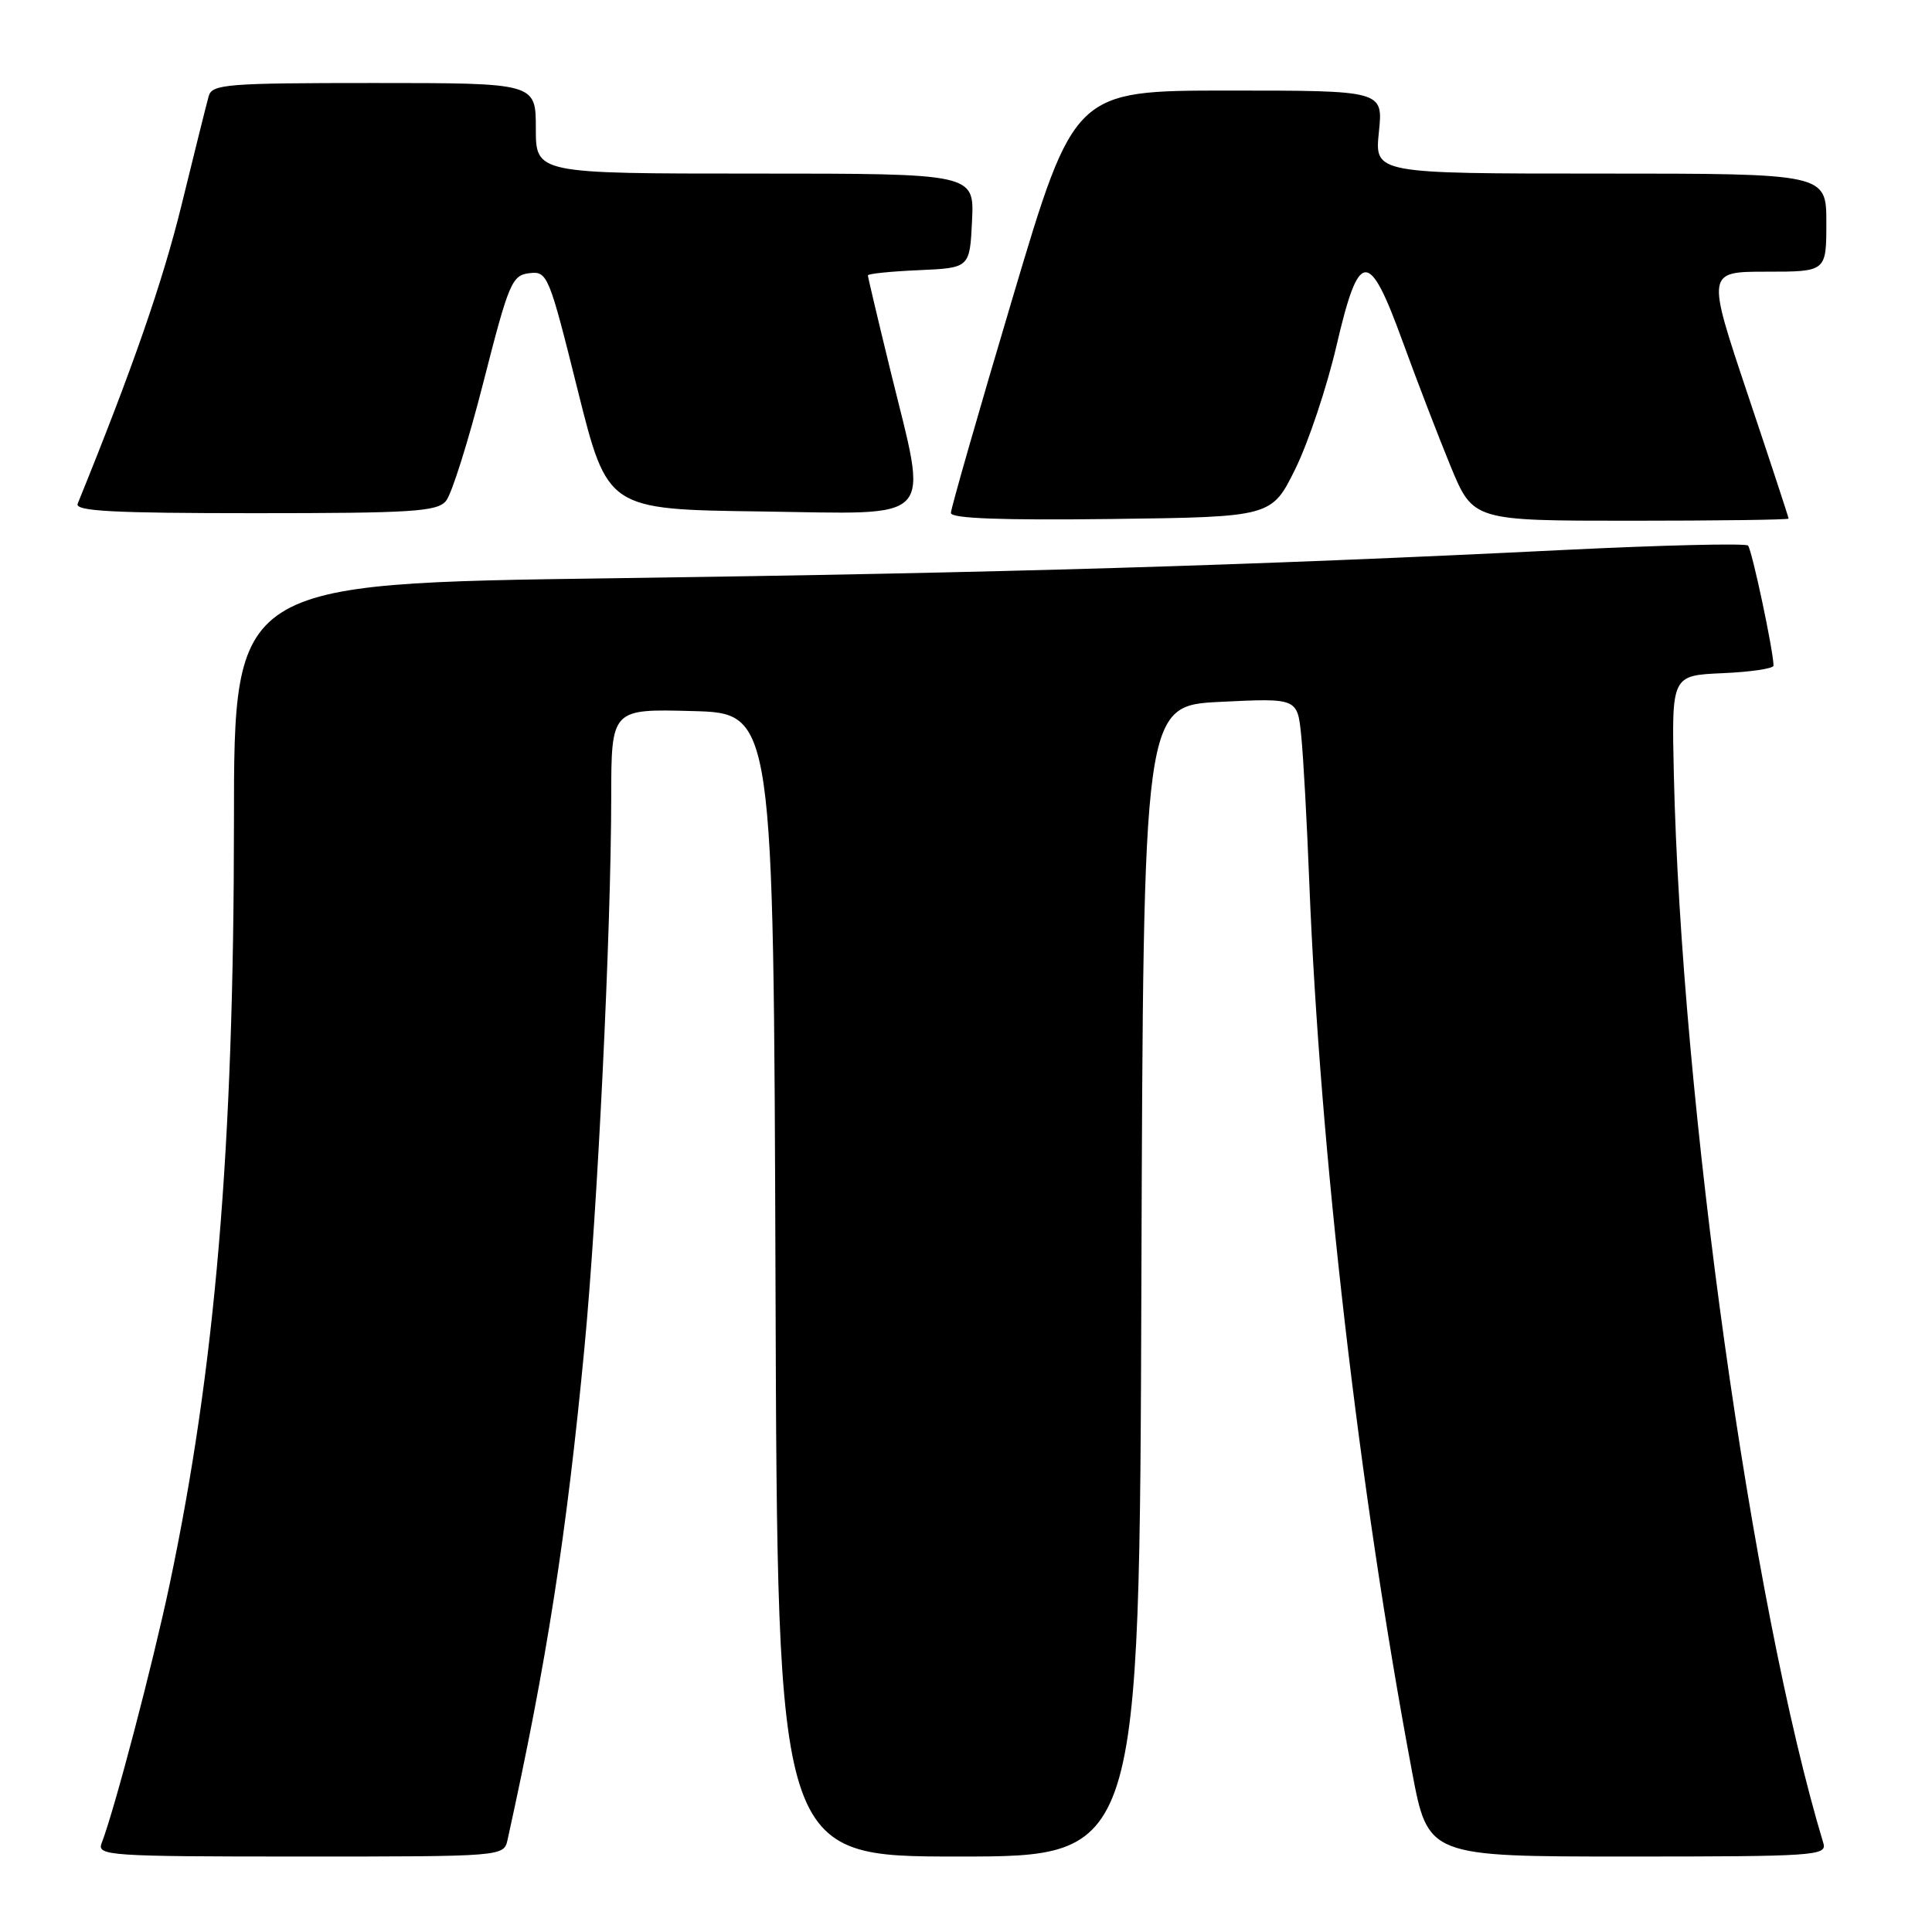 <?xml version="1.0" encoding="UTF-8" standalone="no"?>
<!DOCTYPE svg PUBLIC "-//W3C//DTD SVG 1.1//EN" "http://www.w3.org/Graphics/SVG/1.1/DTD/svg11.dtd" >
<svg xmlns="http://www.w3.org/2000/svg" xmlns:xlink="http://www.w3.org/1999/xlink" version="1.1" viewBox="0 0 256 256">
 <g >
 <path fill="currentColor"
d=" M 67.26 243.75 C 72.43 220.33 75.07 203.45 77.45 178.49 C 79.17 160.47 80.97 123.45 80.99 105.72 C 81.00 93.93 81.00 93.93 91.75 94.22 C 102.50 94.50 102.50 94.50 102.76 170.25 C 103.01 246.00 103.01 246.00 127.00 246.00 C 150.99 246.00 150.99 246.00 151.24 169.75 C 151.50 93.50 151.50 93.50 161.71 93.00 C 171.92 92.50 171.92 92.50 172.42 97.50 C 172.70 100.25 173.18 109.03 173.49 117.00 C 174.91 152.63 180.07 197.30 187.10 234.75 C 189.22 246.00 189.22 246.00 215.68 246.00 C 240.41 246.00 242.10 245.89 241.61 244.25 C 232.12 212.82 222.78 146.03 221.79 102.50 C 221.50 89.50 221.50 89.50 228.25 89.20 C 231.96 89.04 235.00 88.59 235.00 88.20 C 235.00 86.29 232.13 72.80 231.62 72.29 C 231.30 71.97 220.34 72.23 207.27 72.87 C 165.39 74.94 132.71 75.91 81.25 76.62 C 31.00 77.31 31.00 77.31 31.00 108.91 C 30.99 152.12 28.54 181.21 22.47 209.97 C 20.23 220.56 15.17 239.84 13.46 244.25 C 12.83 245.89 14.48 246.00 39.78 246.00 C 66.77 246.00 66.77 246.00 67.26 243.75 Z  M 171.65 62.11 C 173.37 58.60 175.82 51.28 177.08 45.86 C 180.08 32.97 181.36 32.88 185.86 45.26 C 187.71 50.34 190.56 57.76 192.20 61.75 C 195.19 69.00 195.19 69.00 216.09 69.00 C 227.59 69.00 237.00 68.87 237.00 68.72 C 237.00 68.56 234.56 61.13 231.57 52.22 C 226.14 36.00 226.14 36.00 234.07 36.00 C 242.00 36.00 242.00 36.00 242.00 29.50 C 242.00 23.00 242.00 23.00 212.07 23.00 C 182.14 23.00 182.14 23.00 182.71 17.50 C 183.28 12.00 183.28 12.00 162.82 12.00 C 142.35 12.00 142.35 12.00 134.18 39.45 C 129.68 54.55 126.00 67.39 126.00 67.97 C 126.00 68.70 132.69 68.95 147.25 68.77 C 168.50 68.50 168.50 68.50 171.65 62.11 Z  M 59.10 66.37 C 59.85 65.48 62.08 58.39 64.06 50.62 C 67.41 37.49 67.83 36.48 70.13 36.20 C 72.54 35.91 72.73 36.37 76.55 51.70 C 80.50 67.50 80.50 67.50 100.75 67.77 C 124.42 68.09 123.00 69.63 118.00 49.16 C 116.35 42.41 115.00 36.70 115.00 36.49 C 115.00 36.27 118.04 35.96 121.75 35.80 C 128.50 35.50 128.50 35.50 128.80 29.25 C 129.10 23.00 129.10 23.00 100.05 23.00 C 71.00 23.00 71.00 23.00 71.00 17.00 C 71.00 11.00 71.00 11.00 49.57 11.00 C 30.01 11.00 28.09 11.15 27.65 12.75 C 27.38 13.71 25.77 20.17 24.07 27.11 C 21.56 37.34 17.58 48.81 10.29 66.75 C 9.90 67.73 14.98 68.00 33.77 68.00 C 54.70 68.00 57.93 67.79 59.10 66.37 Z "/>
</g>
</svg>